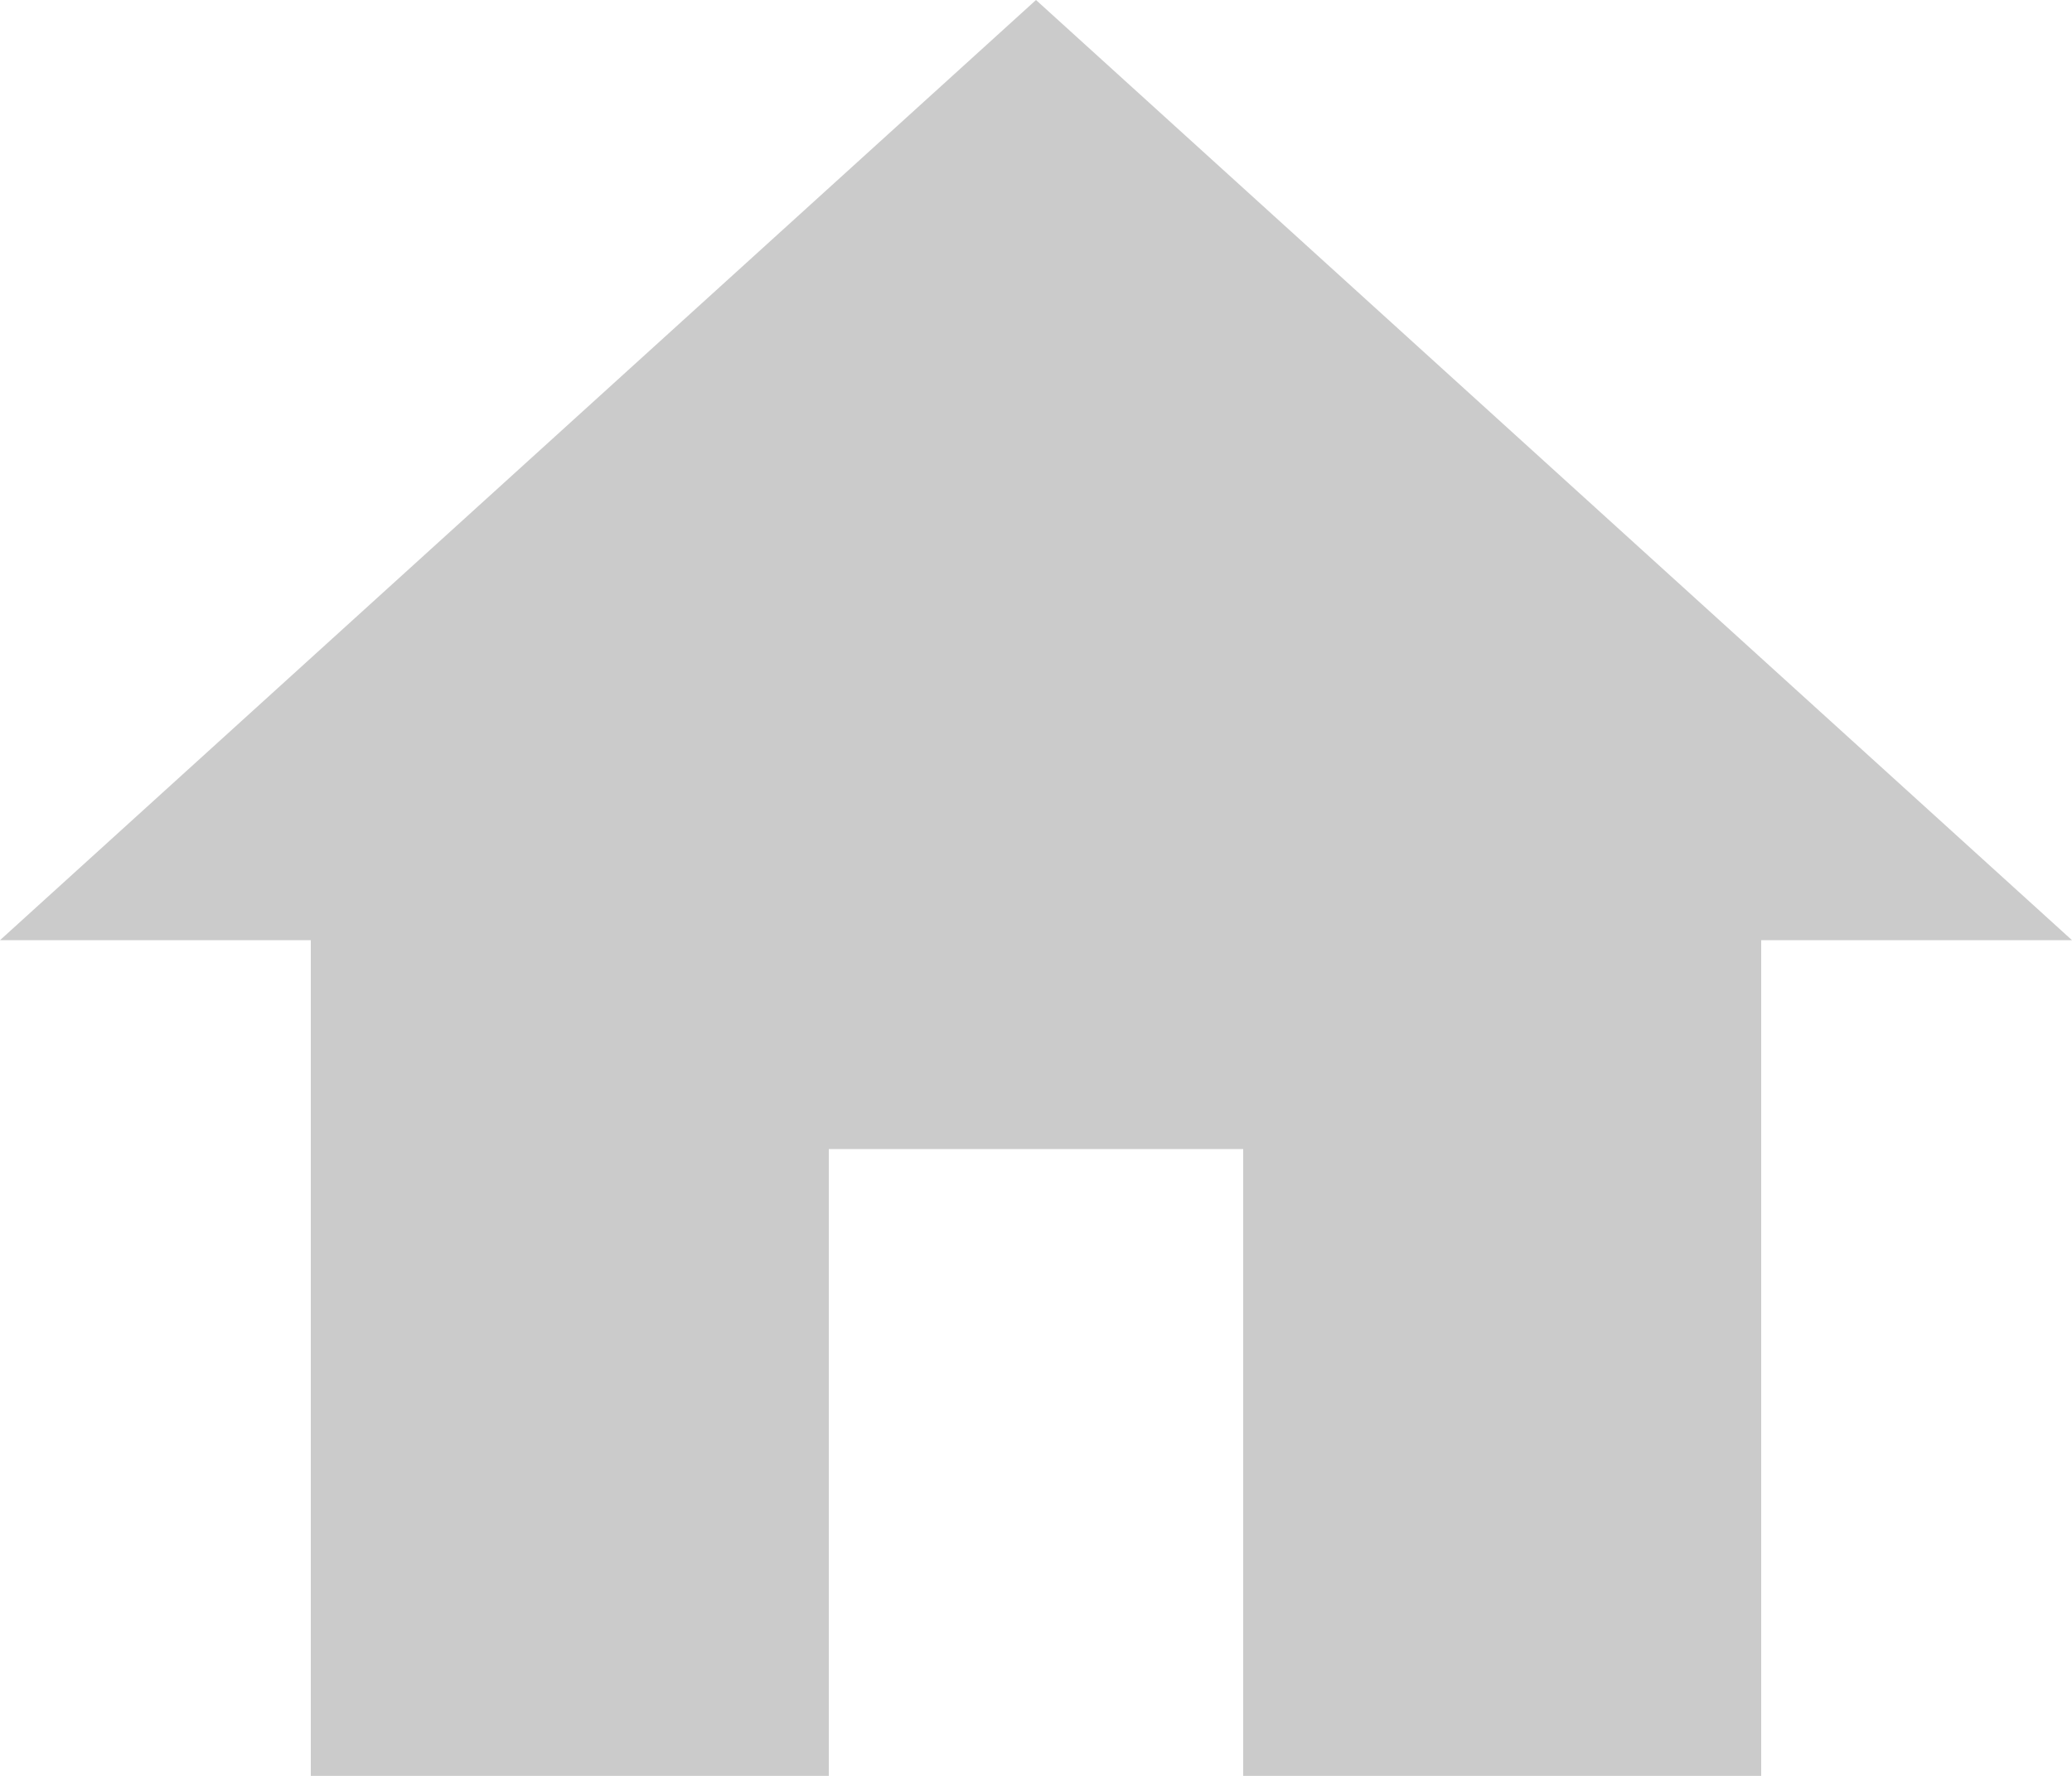 <svg width="42" height="36" viewBox="0 0 42 36" fill="none" xmlns="http://www.w3.org/2000/svg">
<path d="M16.8 36V23.294H25.2V36H35.7V19.059H42L21 0L0 19.059H6.3V36H16.8Z" fill="#BBBBBB" fill-opacity="0.76"/>
</svg>
